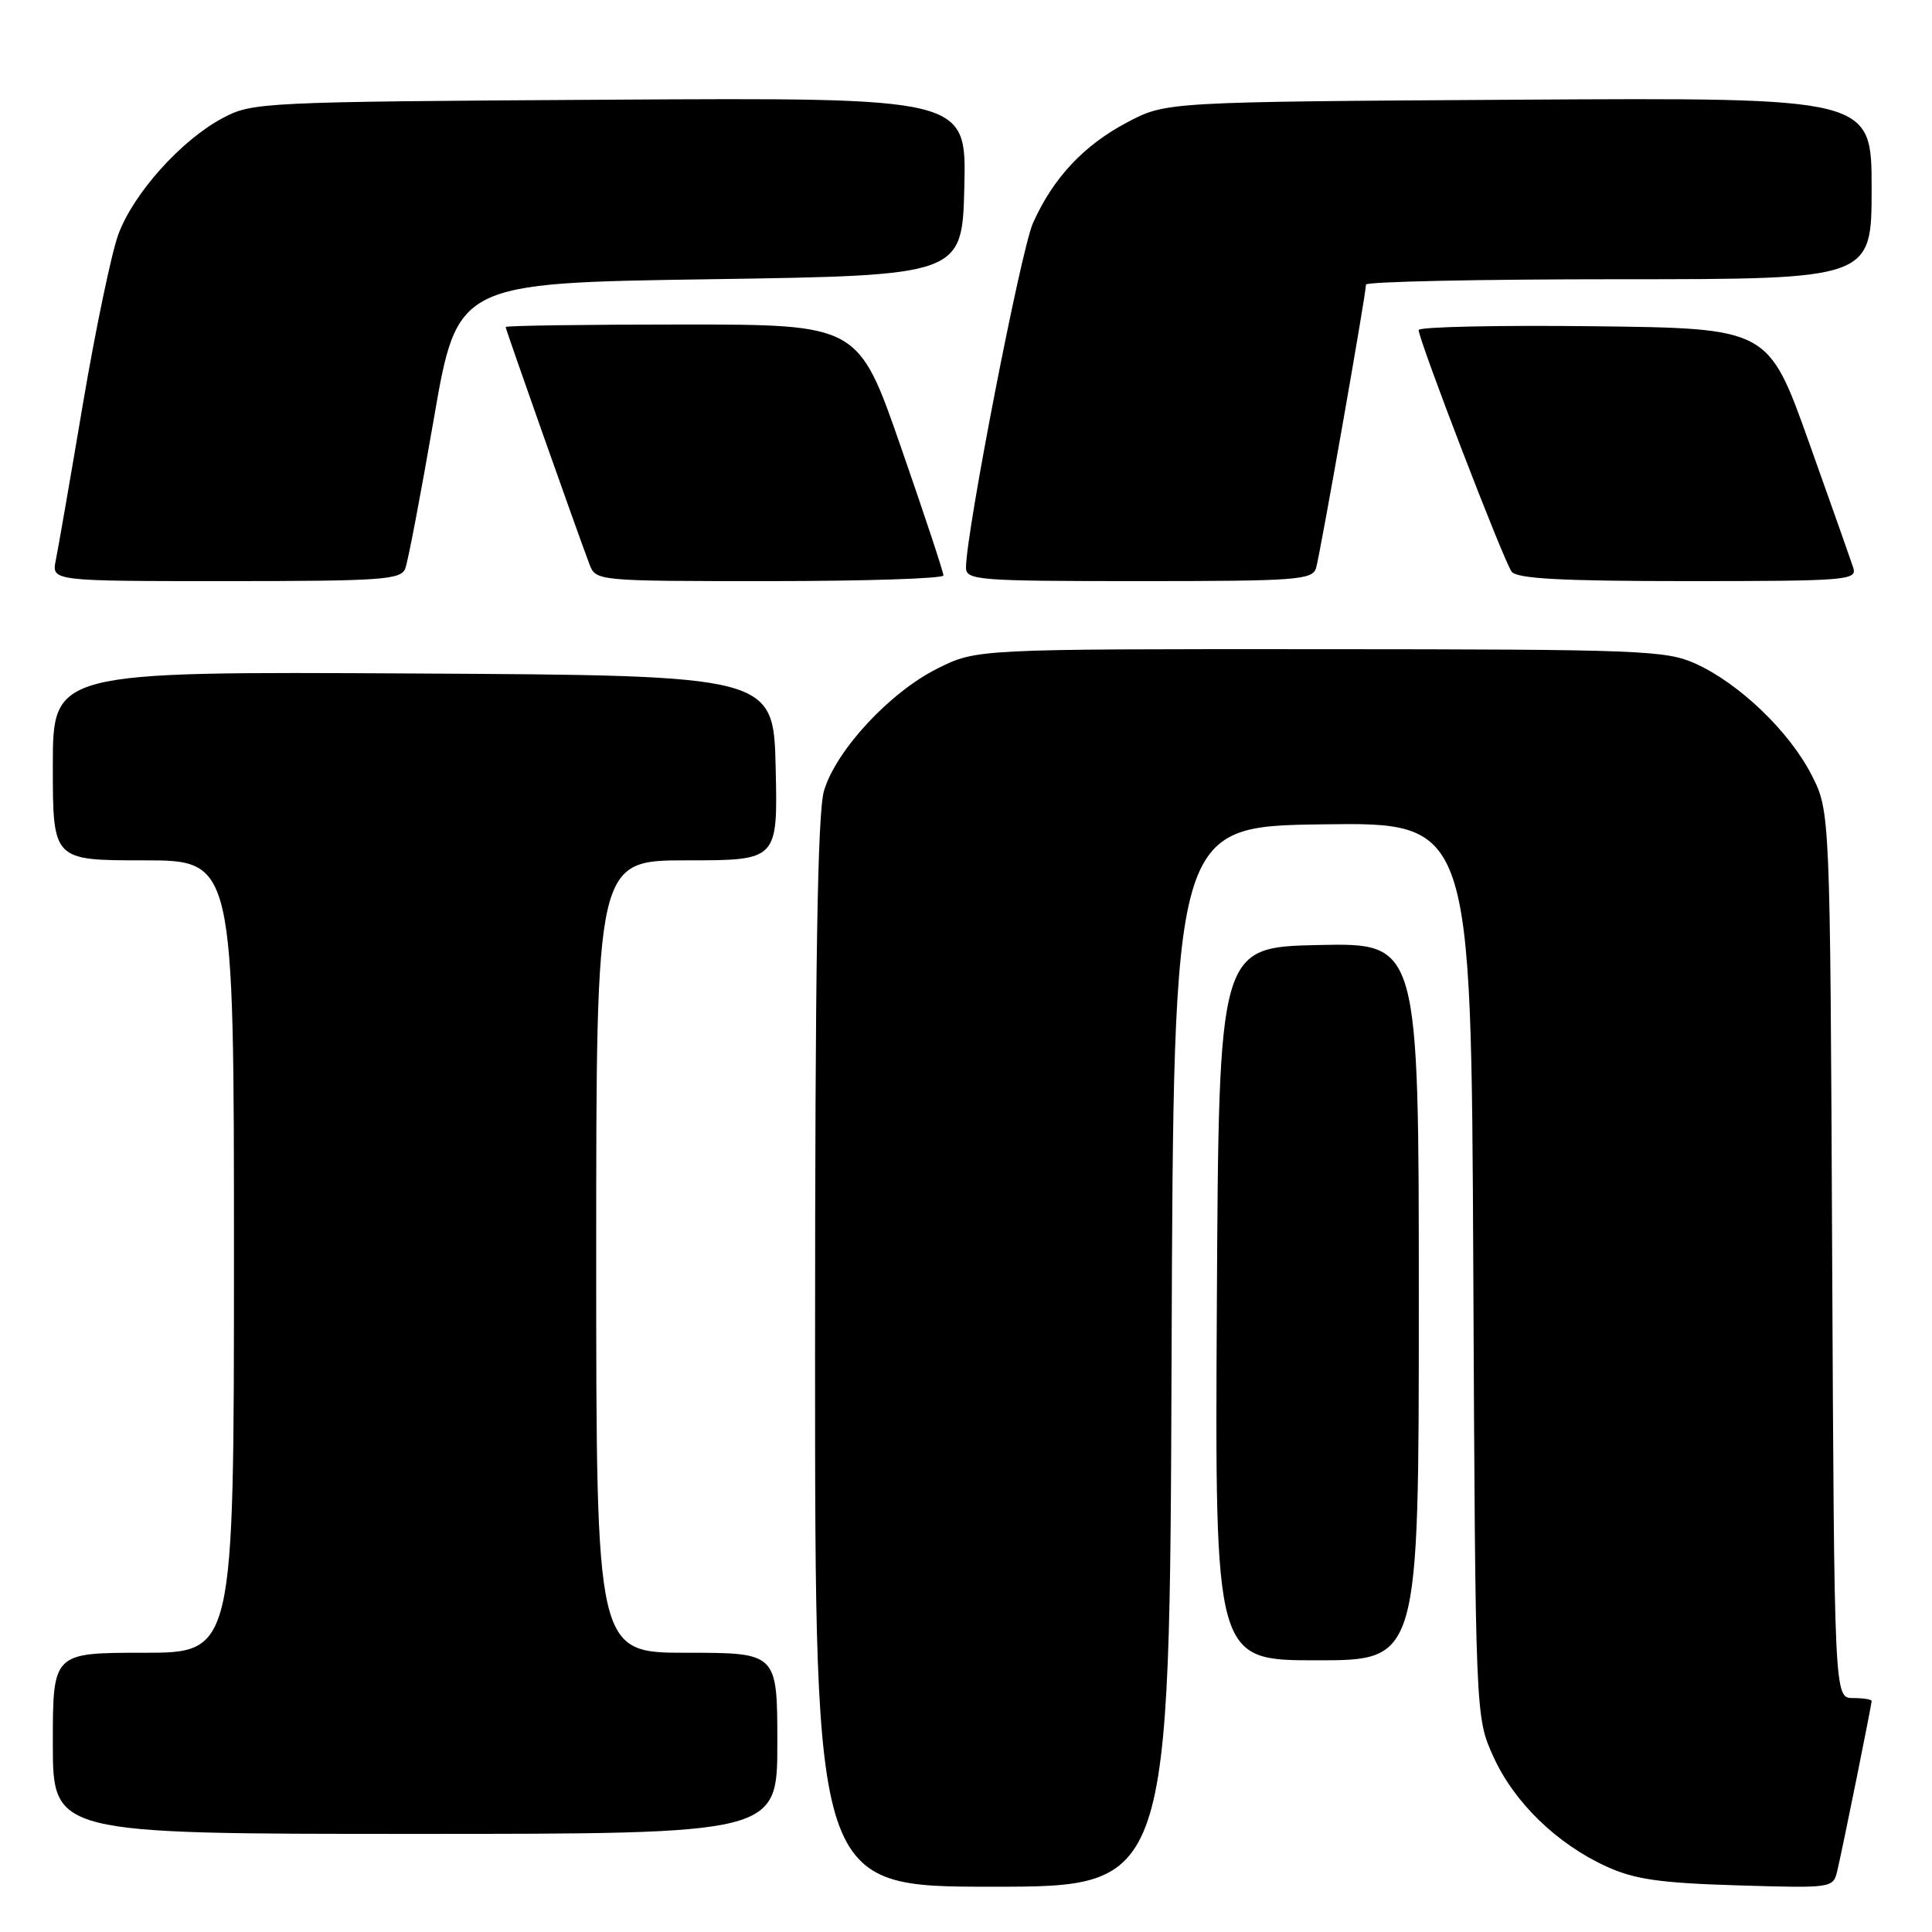 <?xml version="1.0" encoding="UTF-8" standalone="no"?>
<!DOCTYPE svg PUBLIC "-//W3C//DTD SVG 1.1//EN" "http://www.w3.org/Graphics/SVG/1.1/DTD/svg11.dtd" >
<svg xmlns="http://www.w3.org/2000/svg" xmlns:xlink="http://www.w3.org/1999/xlink" version="1.1" viewBox="0 0 256 256">
 <g >
 <path fill="currentColor"
d=" M 155.24 179.75 C 155.50 109.50 155.50 109.50 175.22 109.23 C 194.94 108.96 194.94 108.96 195.22 168.23 C 195.50 227.50 195.50 227.50 197.87 232.74 C 200.61 238.81 206.29 244.33 212.88 247.33 C 216.60 249.03 219.97 249.51 230.21 249.82 C 242.86 250.20 242.91 250.19 243.46 247.85 C 244.19 244.77 248.00 225.89 248.00 225.39 C 248.00 225.18 246.89 225.00 245.52 225.00 C 243.05 225.00 243.05 225.00 242.77 166.25 C 242.50 107.50 242.50 107.50 240.04 102.68 C 237.10 96.94 230.48 90.57 224.69 87.95 C 220.77 86.17 217.56 86.04 174.95 86.02 C 129.39 86.00 129.39 86.00 124.22 88.58 C 117.92 91.72 110.80 99.39 109.19 104.76 C 108.32 107.67 108.00 127.69 108.00 179.37 C 108.00 250.00 108.00 250.00 131.49 250.00 C 154.99 250.00 154.99 250.00 155.24 179.75 Z  M 103.00 231.00 C 103.00 219.00 103.00 219.00 91.00 219.00 C 79.00 219.00 79.00 219.00 79.00 166.50 C 79.00 114.00 79.00 114.00 91.03 114.00 C 103.06 114.00 103.06 114.00 102.78 101.75 C 102.50 89.50 102.50 89.50 54.75 89.24 C 7.00 88.98 7.00 88.98 7.00 101.49 C 7.00 114.00 7.00 114.00 19.00 114.00 C 31.00 114.00 31.00 114.00 31.00 166.50 C 31.00 219.00 31.00 219.00 19.00 219.00 C 7.00 219.00 7.00 219.00 7.00 231.00 C 7.00 243.00 7.00 243.00 55.00 243.00 C 103.00 243.00 103.00 243.00 103.00 231.00 Z  M 188.00 172.47 C 188.00 124.94 188.00 124.94 174.75 125.22 C 161.50 125.50 161.50 125.50 161.24 172.75 C 160.98 220.00 160.98 220.00 174.49 220.00 C 188.00 220.00 188.00 220.00 188.00 172.47 Z  M 53.70 75.33 C 54.06 74.41 55.75 65.52 57.47 55.58 C 60.59 37.50 60.59 37.50 94.04 37.00 C 127.50 36.50 127.50 36.50 127.78 24.71 C 128.06 12.93 128.06 12.93 80.78 13.21 C 34.48 13.49 33.42 13.55 29.46 15.67 C 23.98 18.60 17.67 25.65 15.68 31.06 C 14.78 33.50 12.67 43.60 10.99 53.50 C 9.32 63.40 7.70 72.74 7.39 74.25 C 6.84 77.00 6.84 77.00 29.95 77.00 C 50.63 77.00 53.13 76.82 53.70 75.33 Z  M 125.01 76.25 C 125.02 75.84 122.49 68.19 119.38 59.25 C 113.74 43.00 113.74 43.00 90.37 43.00 C 77.52 43.00 67.00 43.15 67.00 43.33 C 67.00 43.64 76.36 70.14 78.10 74.75 C 78.95 76.99 79.02 77.00 101.98 77.00 C 114.64 77.00 125.01 76.66 125.01 76.25 Z  M 174.39 75.25 C 174.93 73.43 181.00 38.96 181.00 37.71 C 181.00 37.32 196.07 37.00 214.50 37.00 C 248.00 37.00 248.00 37.00 248.00 24.96 C 248.00 12.93 248.00 12.93 201.25 13.21 C 154.50 13.50 154.50 13.50 149.38 16.20 C 143.59 19.25 139.53 23.60 136.87 29.57 C 135.27 33.17 128.00 70.58 128.00 75.21 C 128.00 76.88 129.56 77.00 150.93 77.00 C 171.91 77.00 173.91 76.85 174.39 75.25 Z  M 245.57 75.25 C 245.26 74.29 242.60 66.75 239.66 58.50 C 234.30 43.50 234.30 43.50 211.15 43.23 C 198.42 43.08 187.99 43.31 187.98 43.73 C 187.95 44.97 199.26 74.38 200.30 75.75 C 201.01 76.68 206.91 77.00 223.69 77.00 C 244.61 77.00 246.10 76.88 245.57 75.25 Z "/>
</g>
</svg>